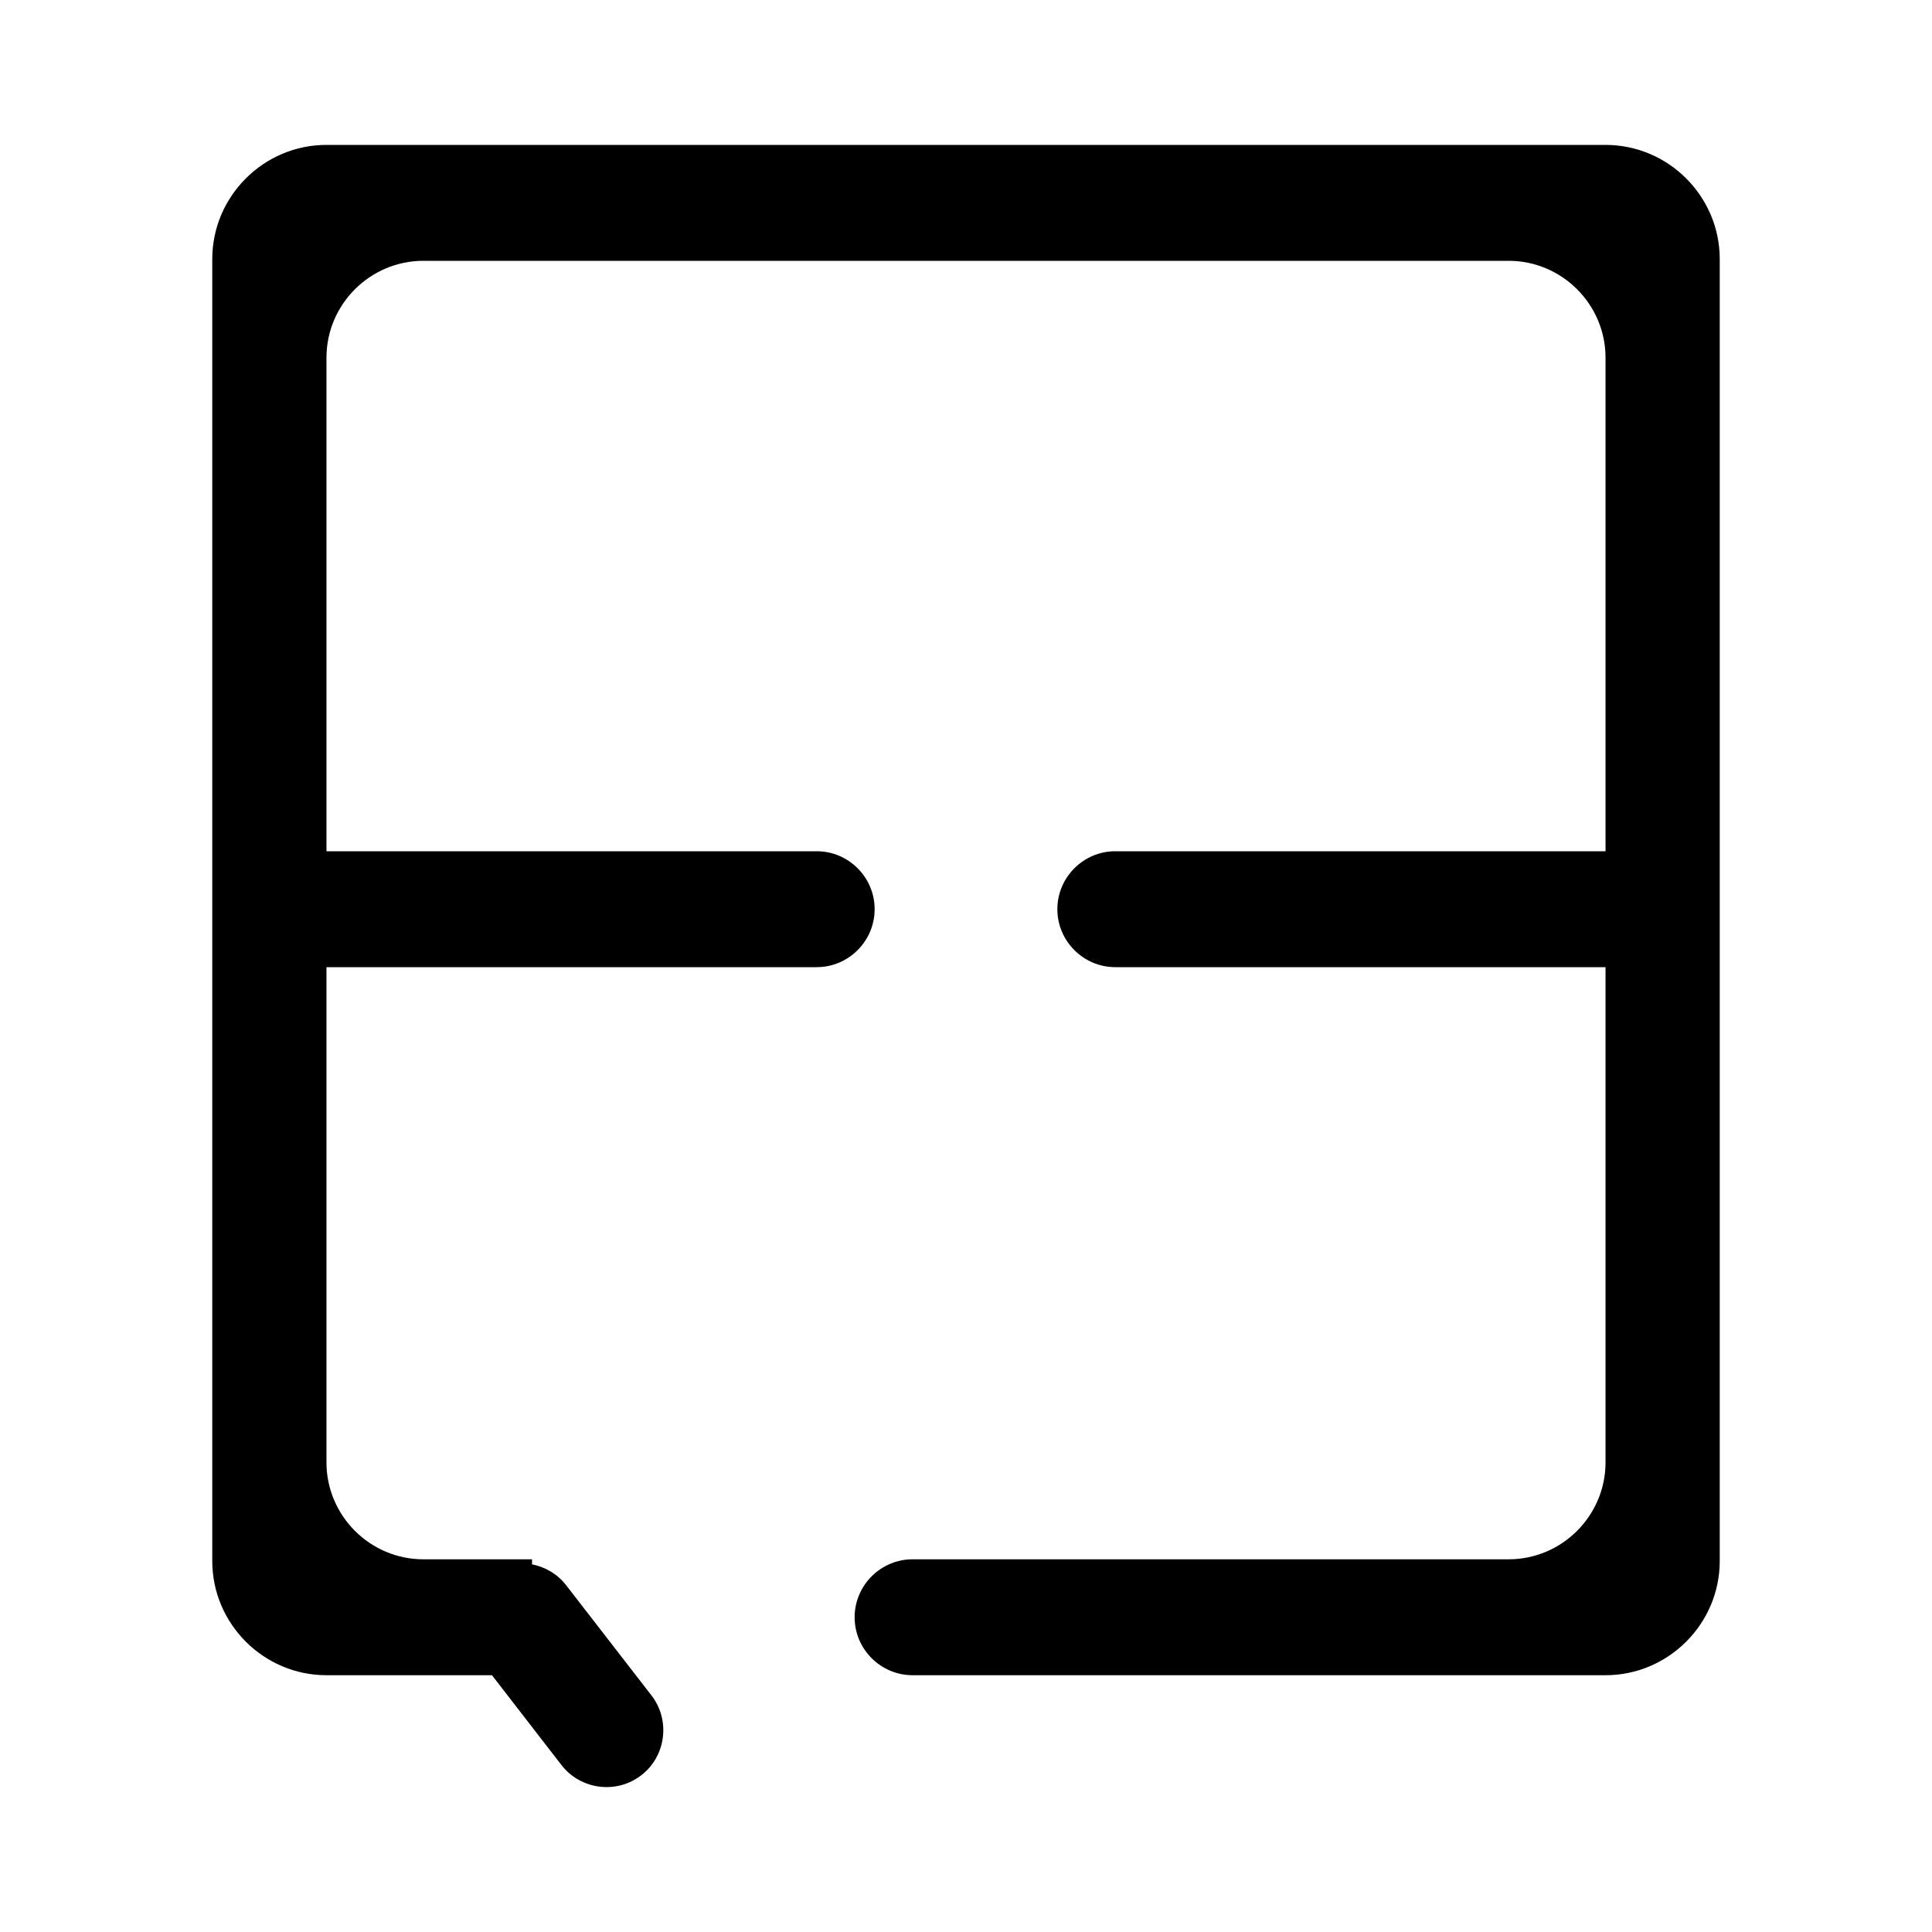 <svg width="45" height="45" viewBox="0 0 45 45" fill="none" xmlns="http://www.w3.org/2000/svg">
    <path fill-rule="evenodd" clip-rule="evenodd"
          d="M12.392 36.437C12.698 36.496 12.985 36.662 13.189 36.926L15.174 39.49C15.62 40.067 15.514 40.903 14.937 41.349H14.936C14.361 41.795 13.525 41.688 13.078 41.112L11.459 39.019H7.604C6.141 39.019 4.944 37.822 4.944 36.359V6.035C4.944 4.571 6.141 3.375 7.604 3.375H37.396C38.859 3.375 40.056 4.571 40.056 6.035V36.359C40.056 37.822 38.859 39.019 37.396 39.019H32.92H23.032H21.256C20.513 39.019 19.906 38.412 19.906 37.669V37.669C19.906 36.926 20.513 36.319 21.256 36.319H23.032H32.92H35.14C36.381 36.319 37.396 35.304 37.396 34.062V22.527H25.978C25.235 22.527 24.628 21.92 24.628 21.177V21.177C24.628 20.434 25.235 19.827 25.978 19.827H37.396V8.331C37.396 7.09 36.381 6.075 35.14 6.075H9.86C8.619 6.075 7.604 7.09 7.604 8.331V19.827H19.023C19.765 19.827 20.372 20.434 20.372 21.177V21.177C20.372 21.92 19.765 22.527 19.023 22.527H7.604V34.062C7.604 35.304 8.619 36.319 9.86 36.319H12.392V36.437Z"
          fill="currentColor"/>
</svg>
